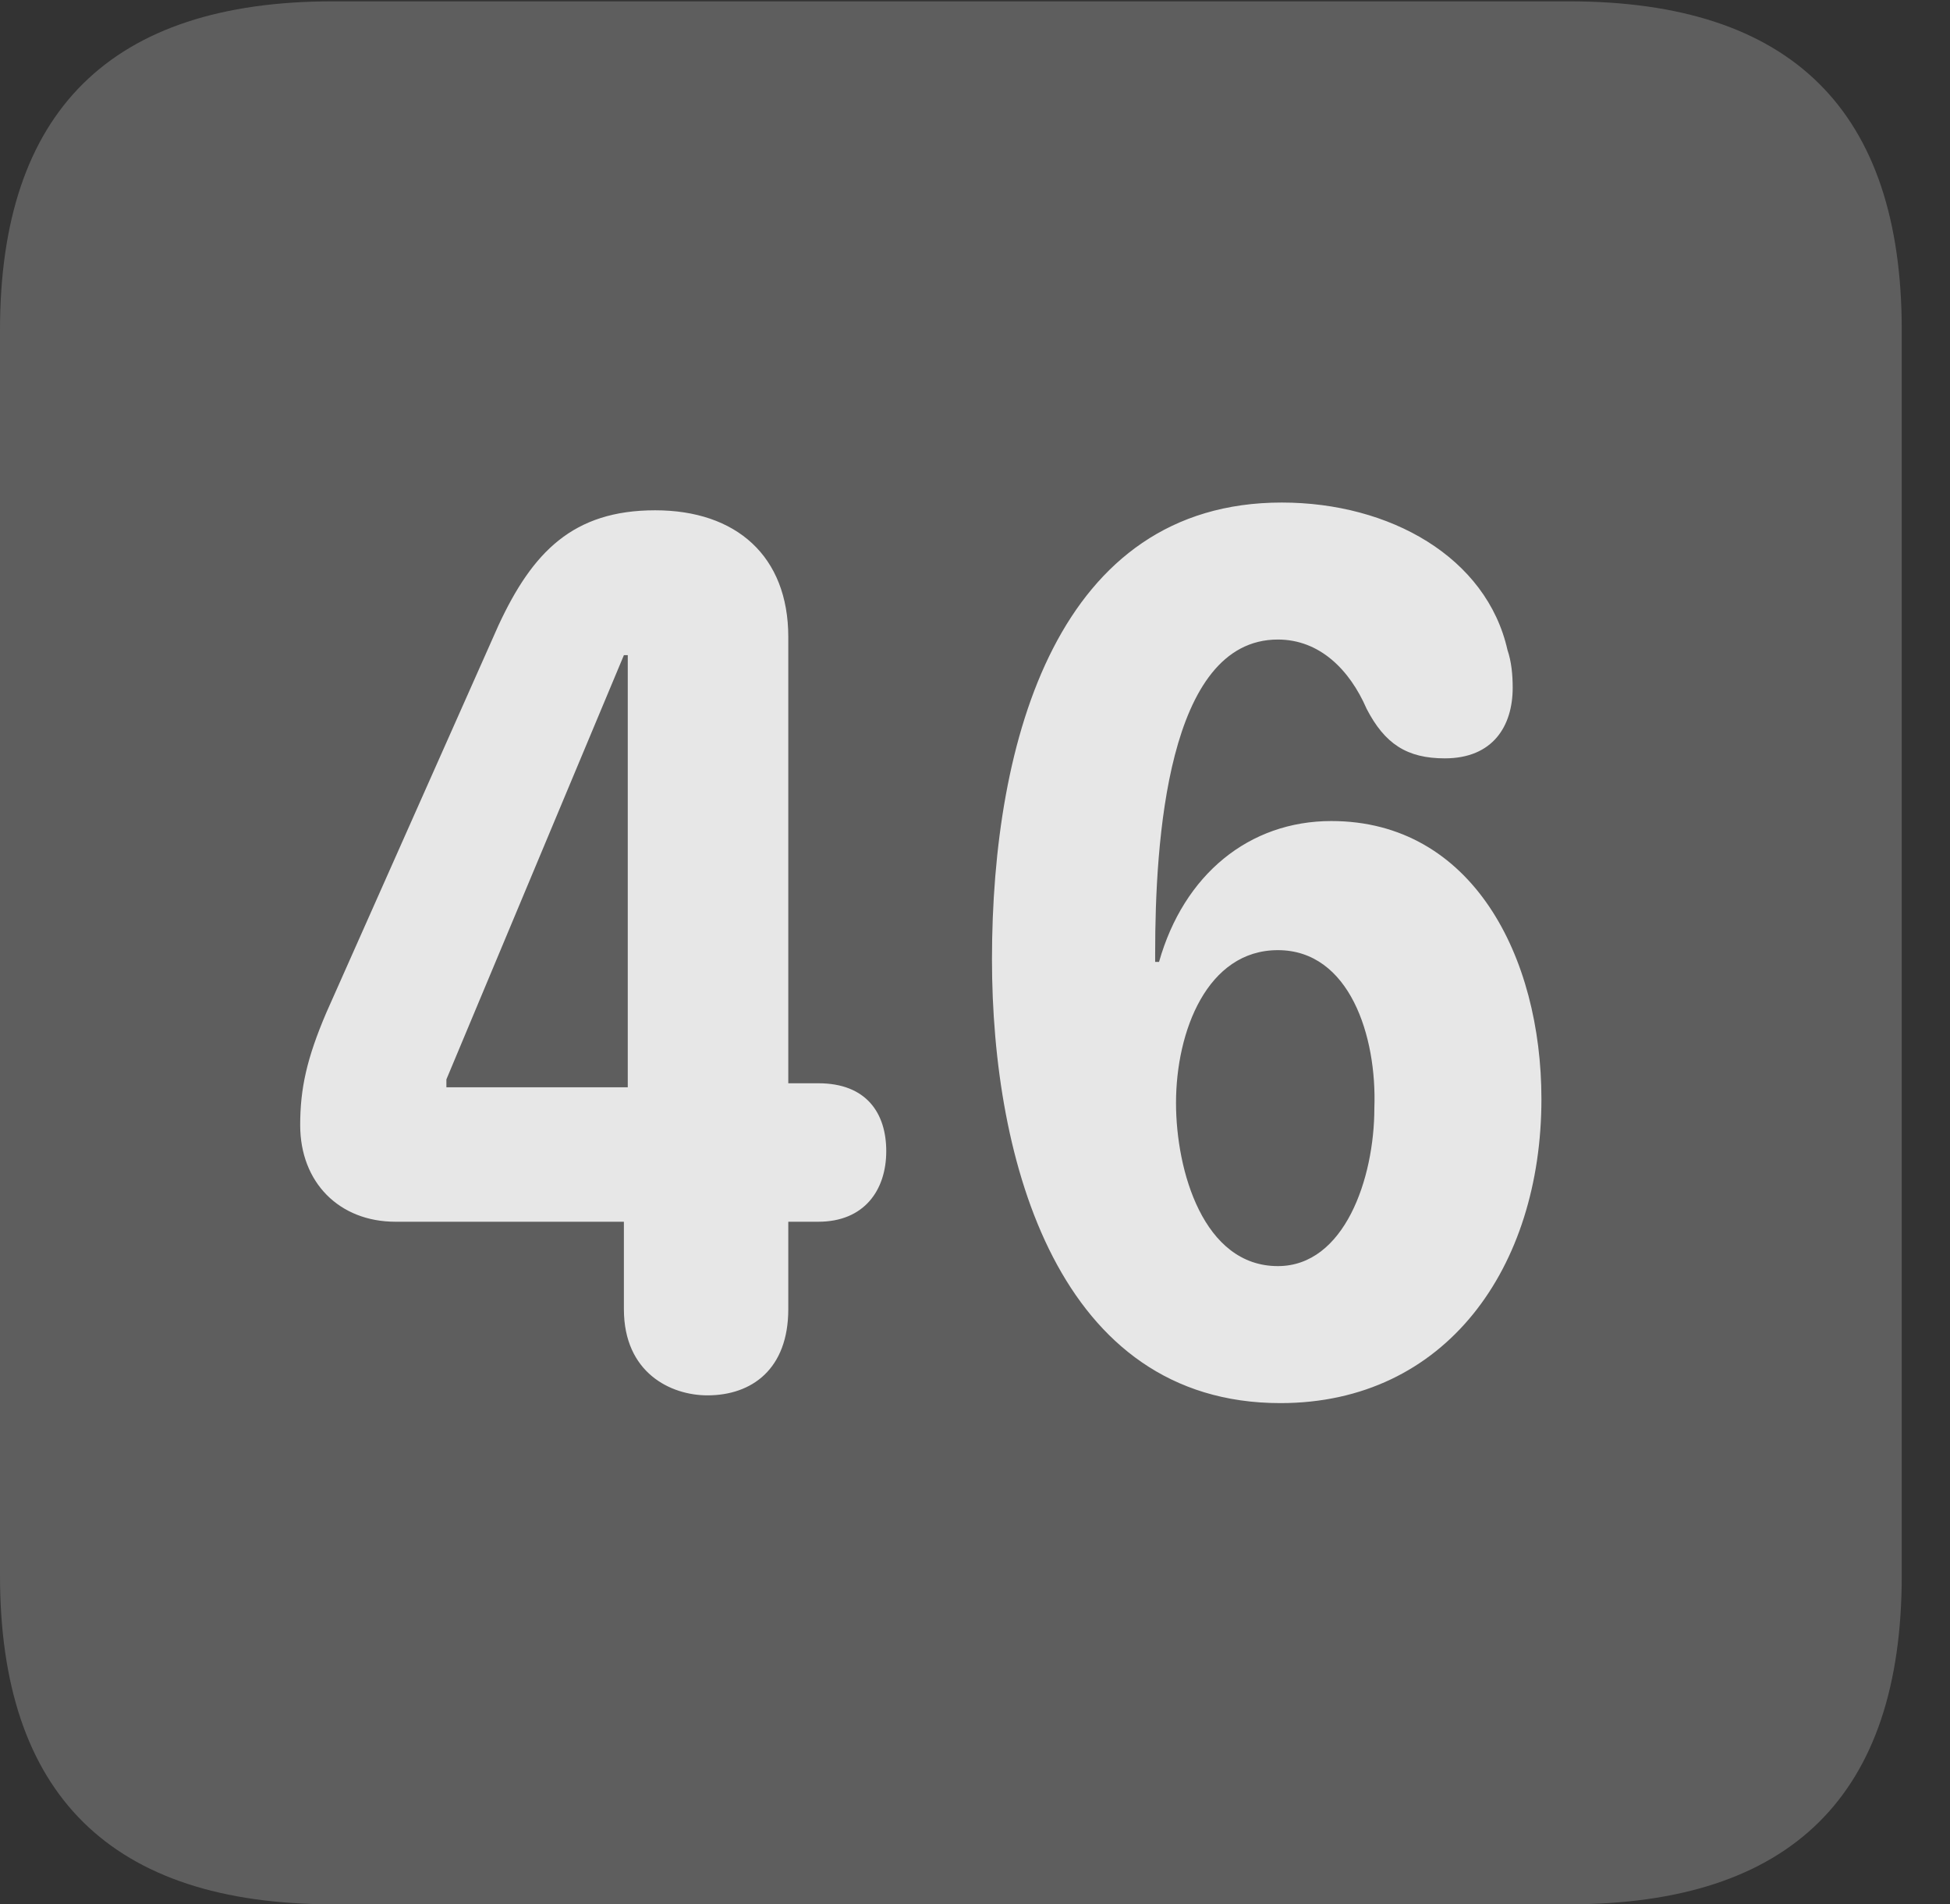 <?xml version="1.0" encoding="UTF-8"?>
<!--Generator: Apple Native CoreSVG 341-->
<!DOCTYPE svg
PUBLIC "-//W3C//DTD SVG 1.1//EN"
       "http://www.w3.org/Graphics/SVG/1.1/DTD/svg11.dtd">
<svg version="1.1" xmlns="http://www.w3.org/2000/svg" xmlns:xlink="http://www.w3.org/1999/xlink" viewBox="0 0 14.59 14.248">
 <rect x="0" y="0" width="14.59" height="14.248" fill="#333333" stroke="none"/>
 <g>
  <rect height="14.248" opacity="0" width="14.59" x="0" y="0"/>
  <path d="M2.49 14.248L11.738 14.248C13.408 14.248 14.229 13.428 14.229 11.787L14.229 2.471C14.229 0.83 13.408 0.01 11.738 0.01L2.49 0.01C0.83 0.01 0 0.83 0 2.471L0 11.787C0 13.428 0.83 14.248 2.49 14.248Z" fill="white" fill-opacity="0.212"/>
  <path d="M5.293 10.44C5.02 10.44 4.668 10.273 4.668 9.795L4.668 9.141L2.959 9.141C2.539 9.141 2.246 8.848 2.246 8.418C2.246 8.145 2.295 7.92 2.441 7.578L3.73 4.678C3.984 4.131 4.287 3.818 4.902 3.818C5.508 3.818 5.898 4.16 5.898 4.766L5.898 8.105L6.123 8.105C6.484 8.105 6.631 8.33 6.631 8.613C6.631 8.906 6.465 9.141 6.123 9.141L5.898 9.141L5.898 9.795C5.898 10.244 5.625 10.44 5.293 10.44ZM4.697 8.135L4.697 4.902L4.668 4.902L3.34 8.076L3.34 8.135ZM9.58 10.498C7.92 10.498 7.422 8.691 7.422 7.178C7.422 5.527 7.92 3.76 9.59 3.76C10.4 3.76 11.123 4.17 11.279 4.863C11.309 4.951 11.318 5.049 11.318 5.146C11.318 5.43 11.172 5.674 10.81 5.674C10.527 5.674 10.361 5.566 10.225 5.303C10.098 5.01 9.873 4.785 9.561 4.785C8.73 4.785 8.643 6.309 8.643 7.129C8.643 7.148 8.643 7.178 8.643 7.197L8.672 7.197C8.857 6.543 9.346 6.143 9.961 6.143C11.016 6.143 11.533 7.158 11.533 8.223C11.533 9.482 10.82 10.498 9.58 10.498ZM9.561 9.473C10.059 9.473 10.283 8.818 10.283 8.291C10.303 7.754 10.098 7.109 9.561 7.109C9.033 7.109 8.799 7.715 8.799 8.252C8.799 8.76 9.004 9.473 9.561 9.473Z" fill="white" fill-opacity="0.85"/>
 </g>
</svg>
